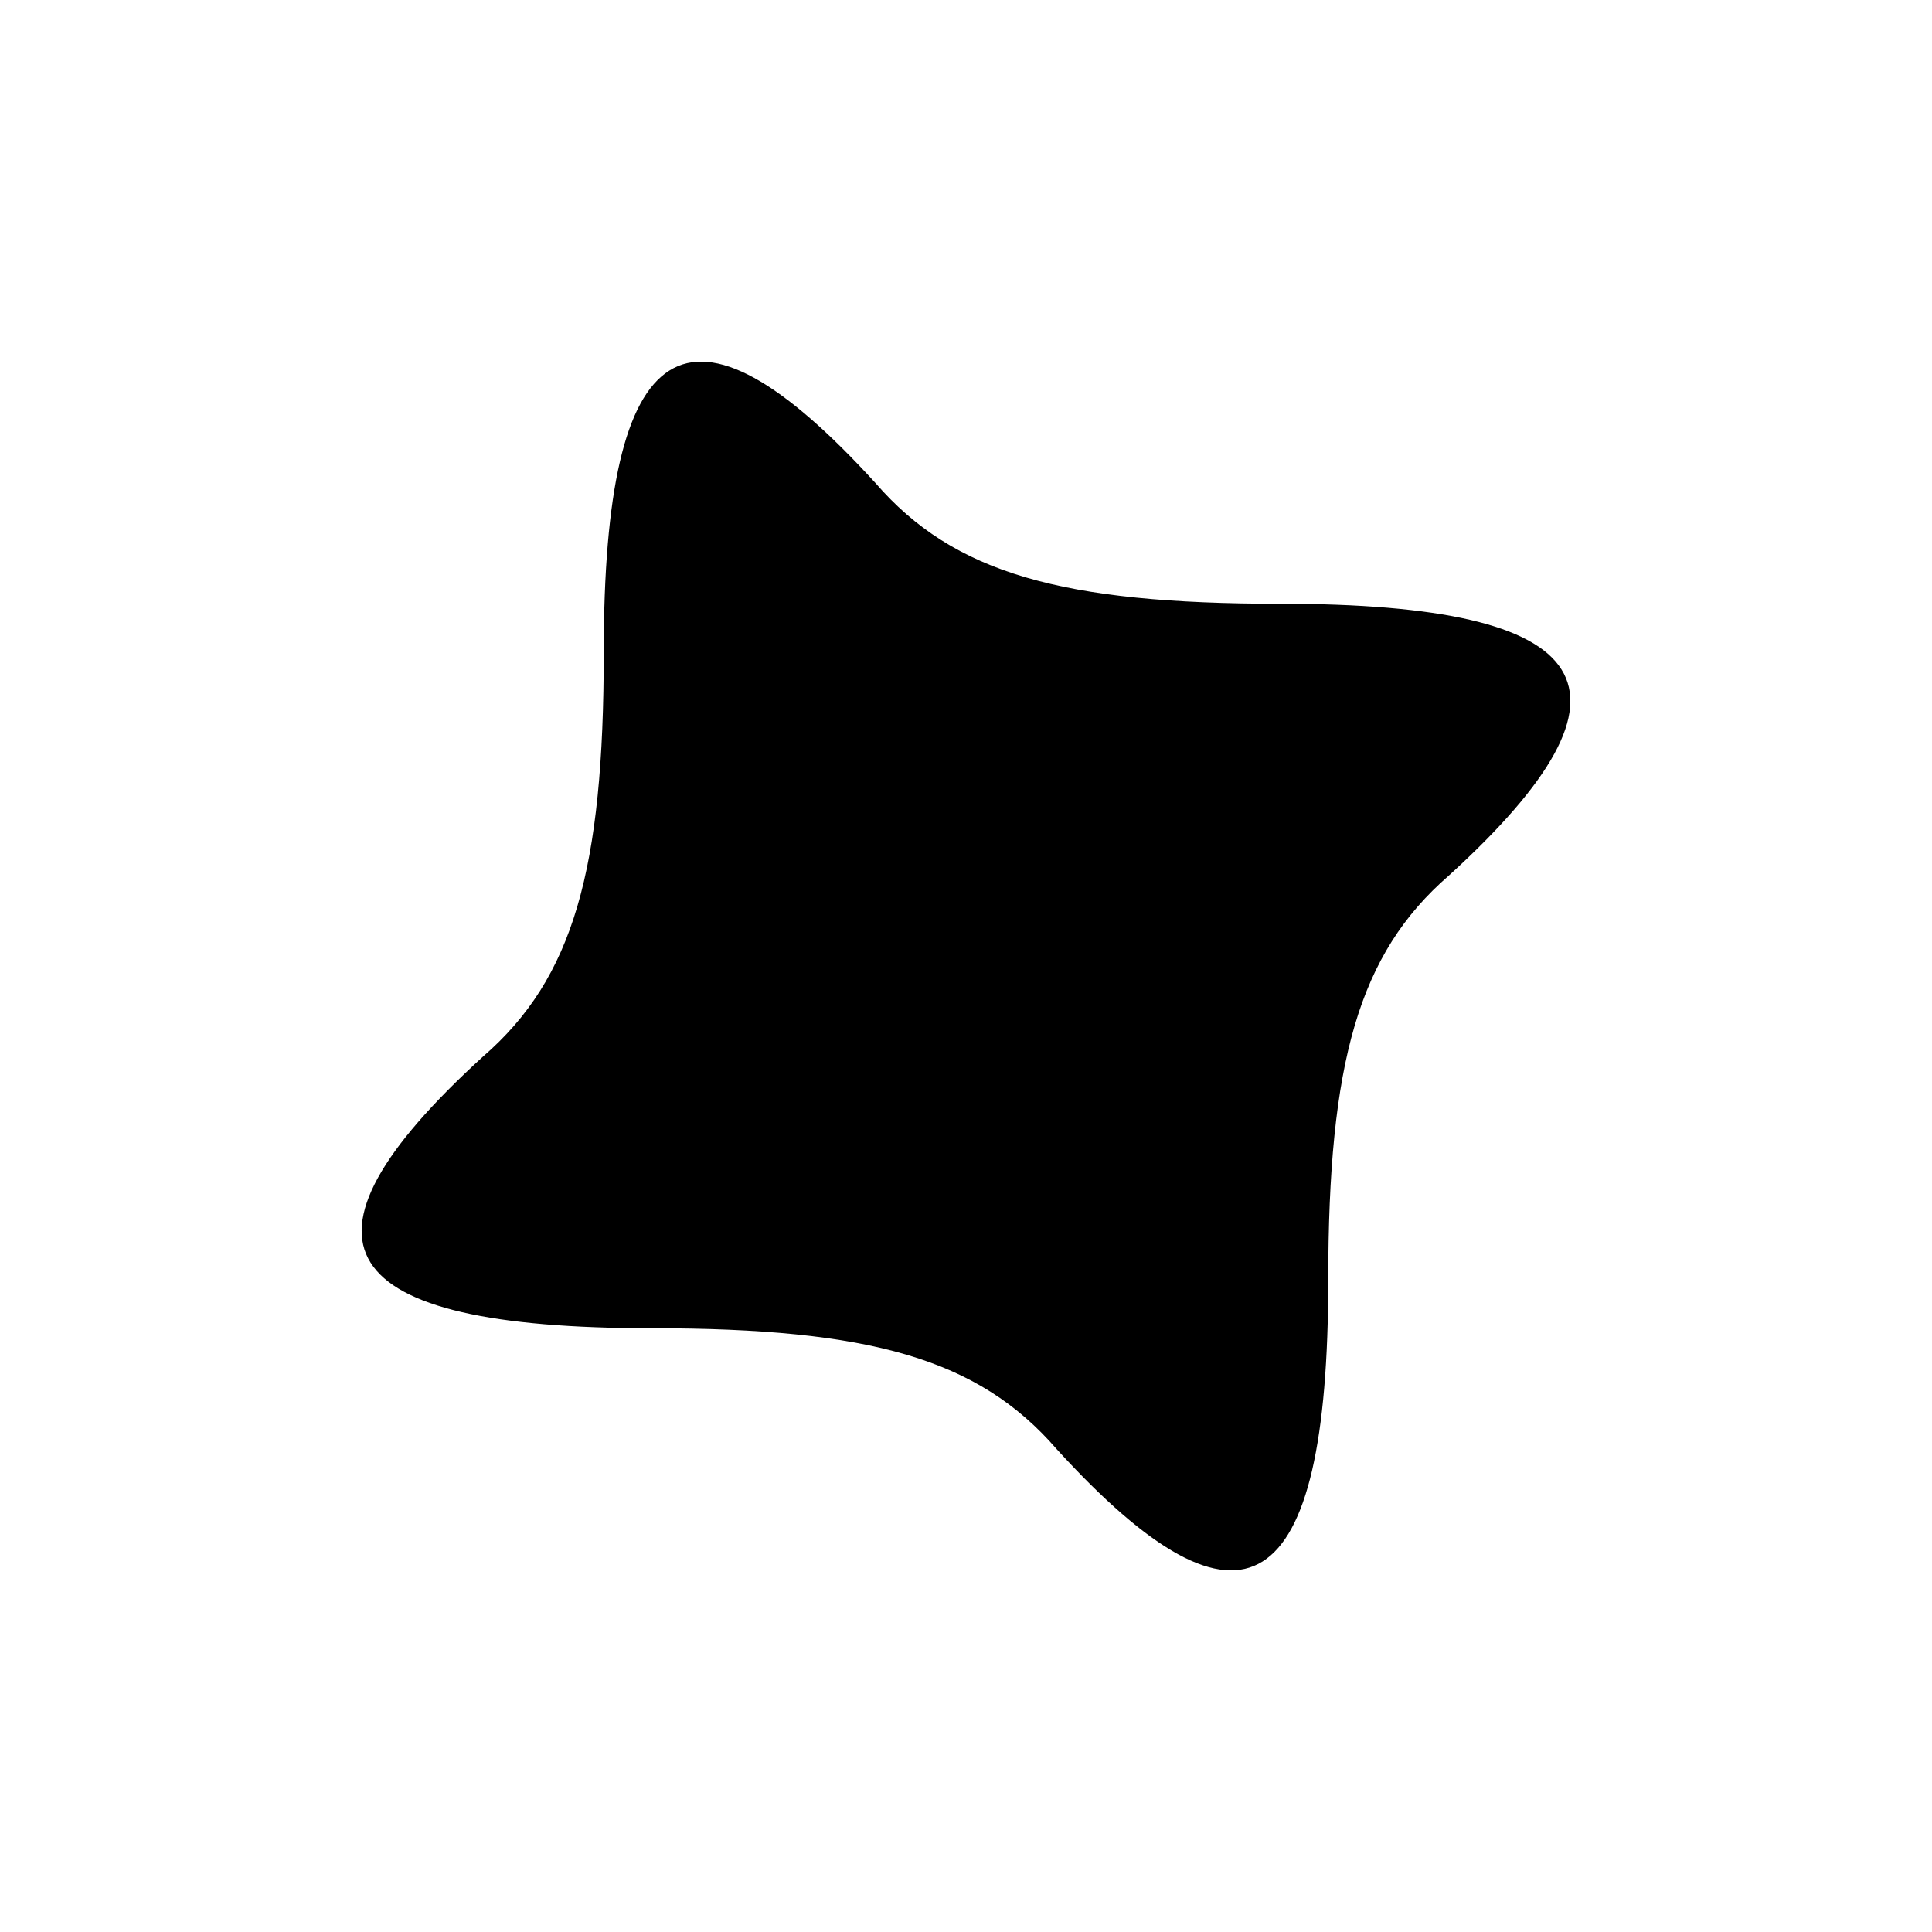 <?xml version="1.0" standalone="no"?>
<!DOCTYPE svg PUBLIC "-//W3C//DTD SVG 20010904//EN"
 "http://www.w3.org/TR/2001/REC-SVG-20010904/DTD/svg10.dtd">
<svg version="1.0" xmlns="http://www.w3.org/2000/svg"
 width="32pt" height="32pt" viewBox="0 0 32 32"
 preserveAspectRatio="xMidYMid meet">
<g transform="translate(0,32) scale(0.1,-0.1)"
fill="#000000" stroke="none">
<path fill="#000000" stroke="none" d="M100 212 c0 -36 -5 -54 -20 -67 -34
-31 -25 -45 28 -45 36 0 54 -5 67 -20 31 -34 45 -25 45 28 0 36 5 54 20 67 34
31 25 45 -28 45 -36 0 -54 5 -67 20 -31 34 -45 25 -45 -28z"/>
</g>
</svg>
